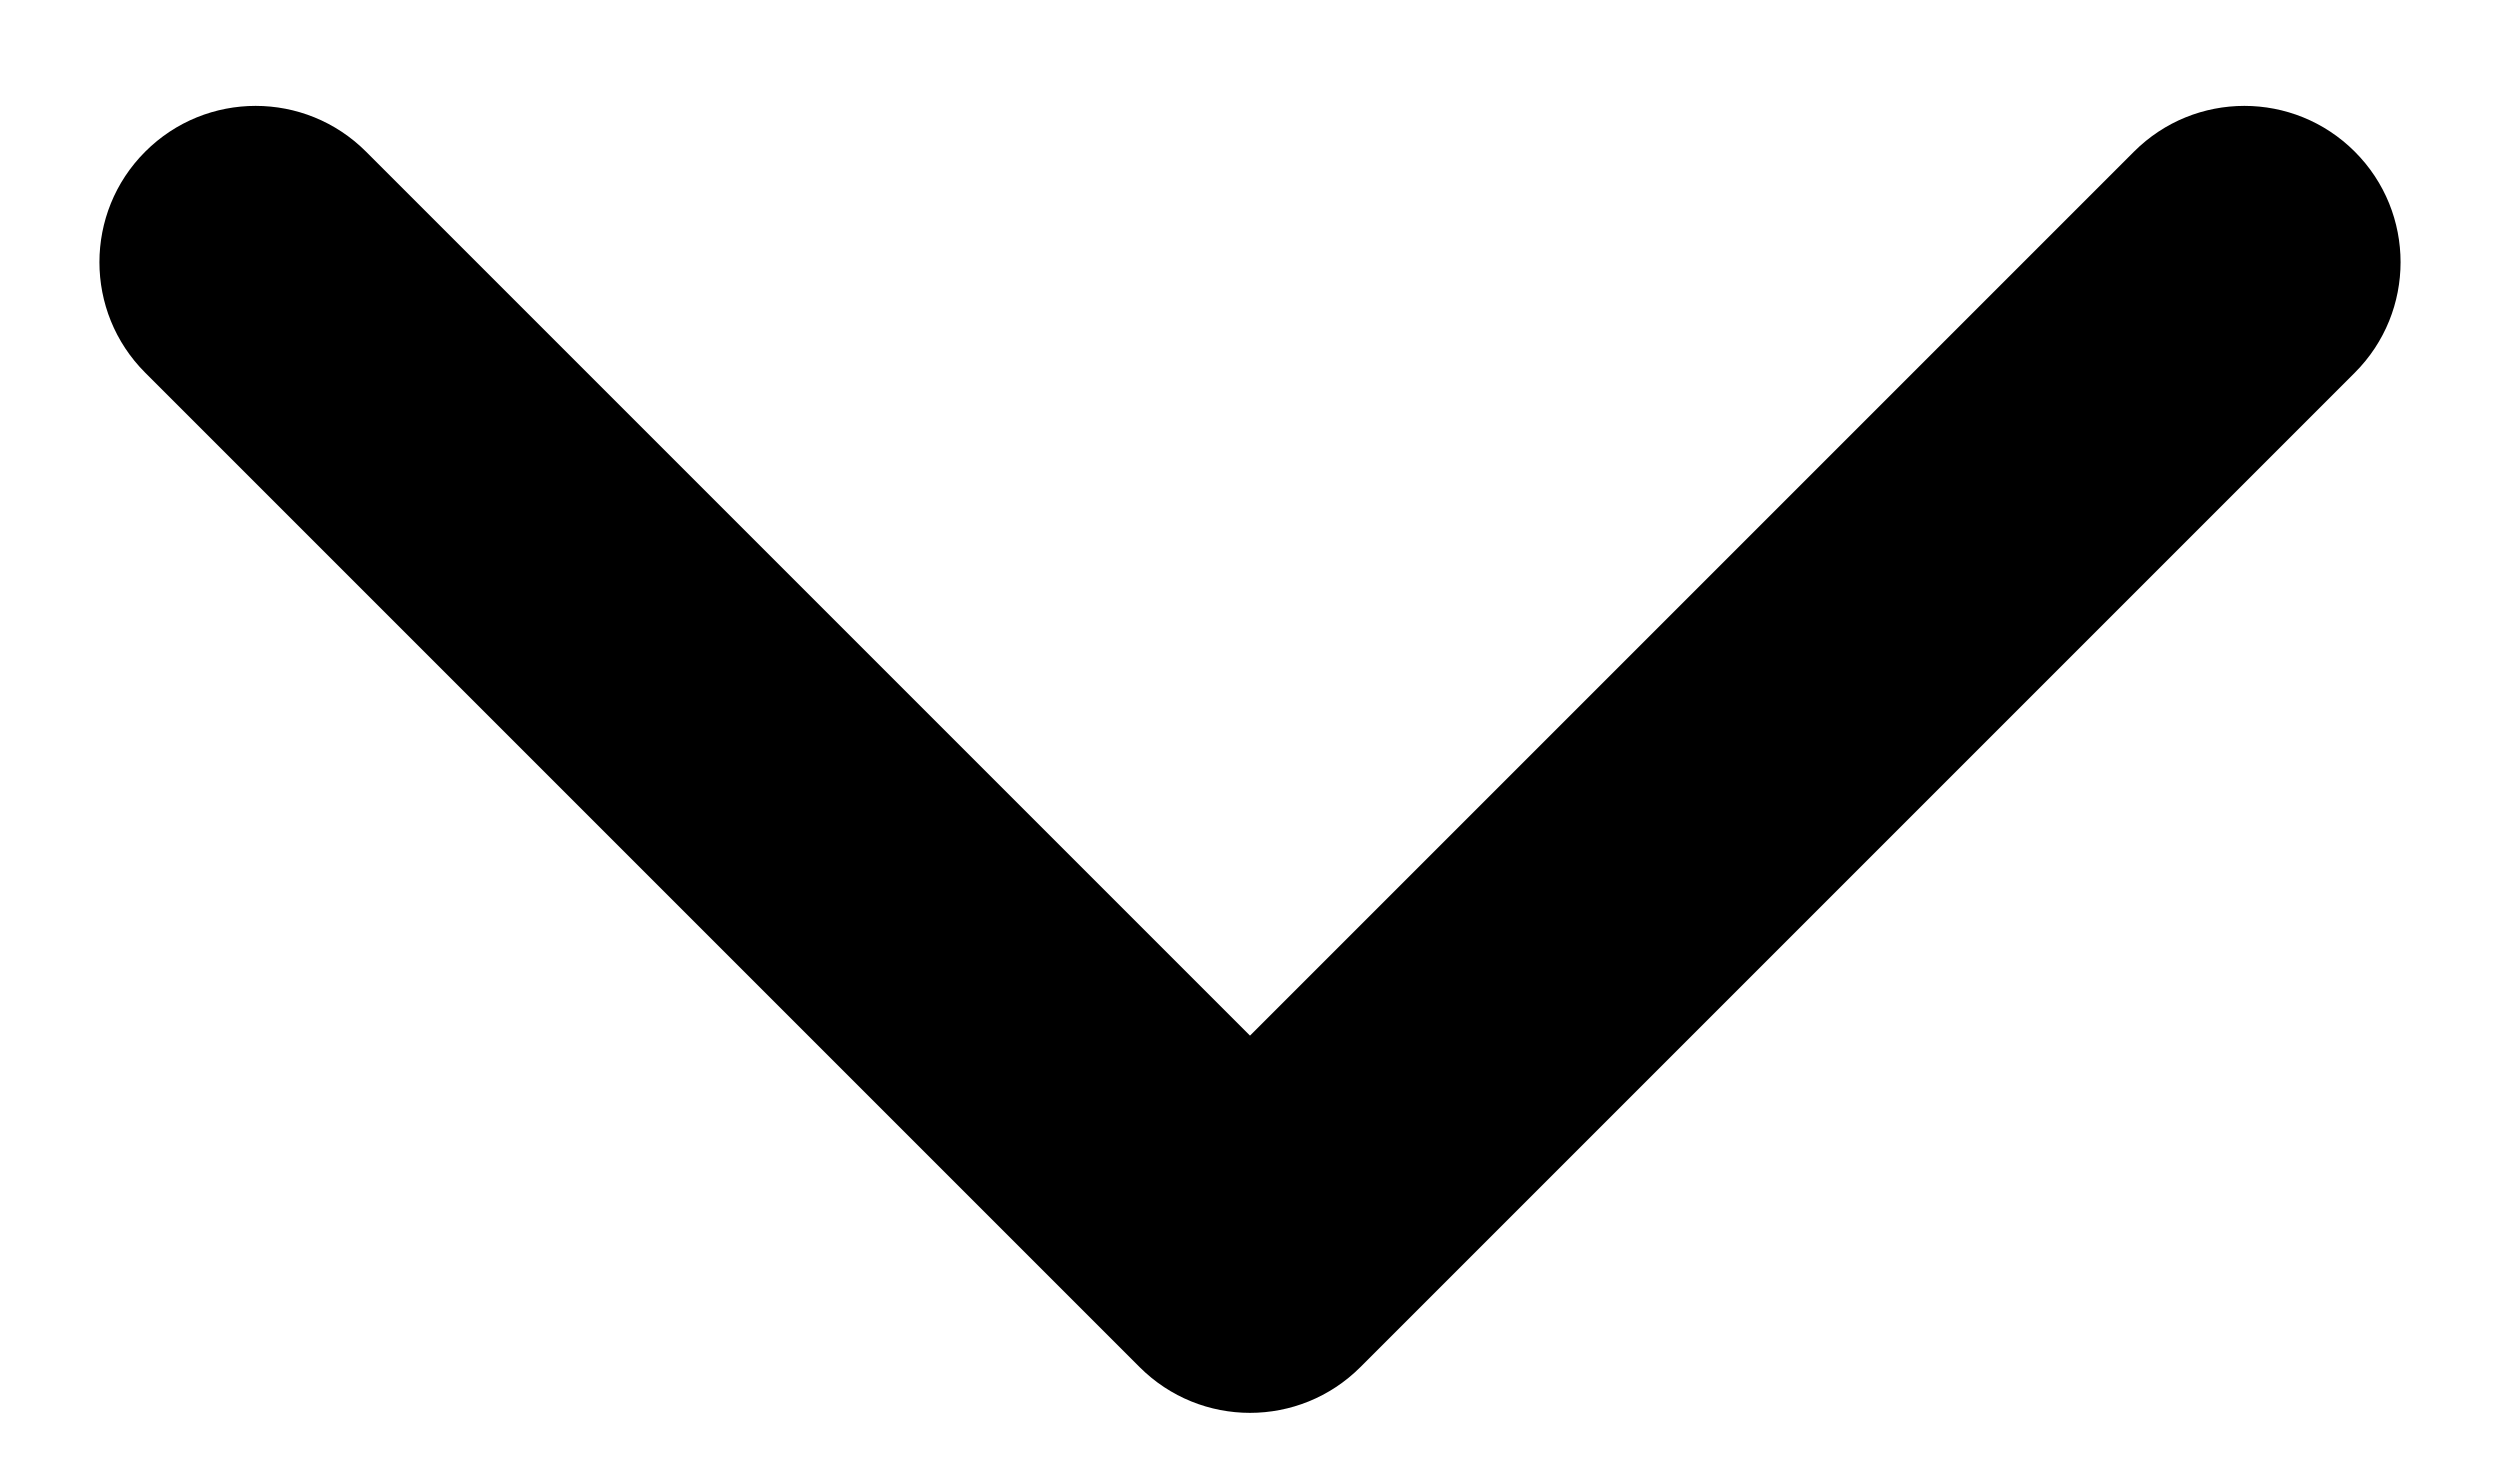 <svg width="12" height="7" viewBox="0 0 12 7" fill="none" xmlns="http://www.w3.org/2000/svg">
<path d="M5.47 6.562C5.763 6.855 6.237 6.855 6.53 6.562L11.303 1.789C11.596 1.496 11.596 1.021 11.303 0.728C11.01 0.435 10.536 0.435 10.243 0.728L6 4.971L1.757 0.728C1.464 0.435 0.99 0.435 0.697 0.728C0.404 1.021 0.404 1.496 0.697 1.789L5.47 6.562ZM5.25 5V6.031H6.75V5H5.25Z" fill="black"/>
</svg>

